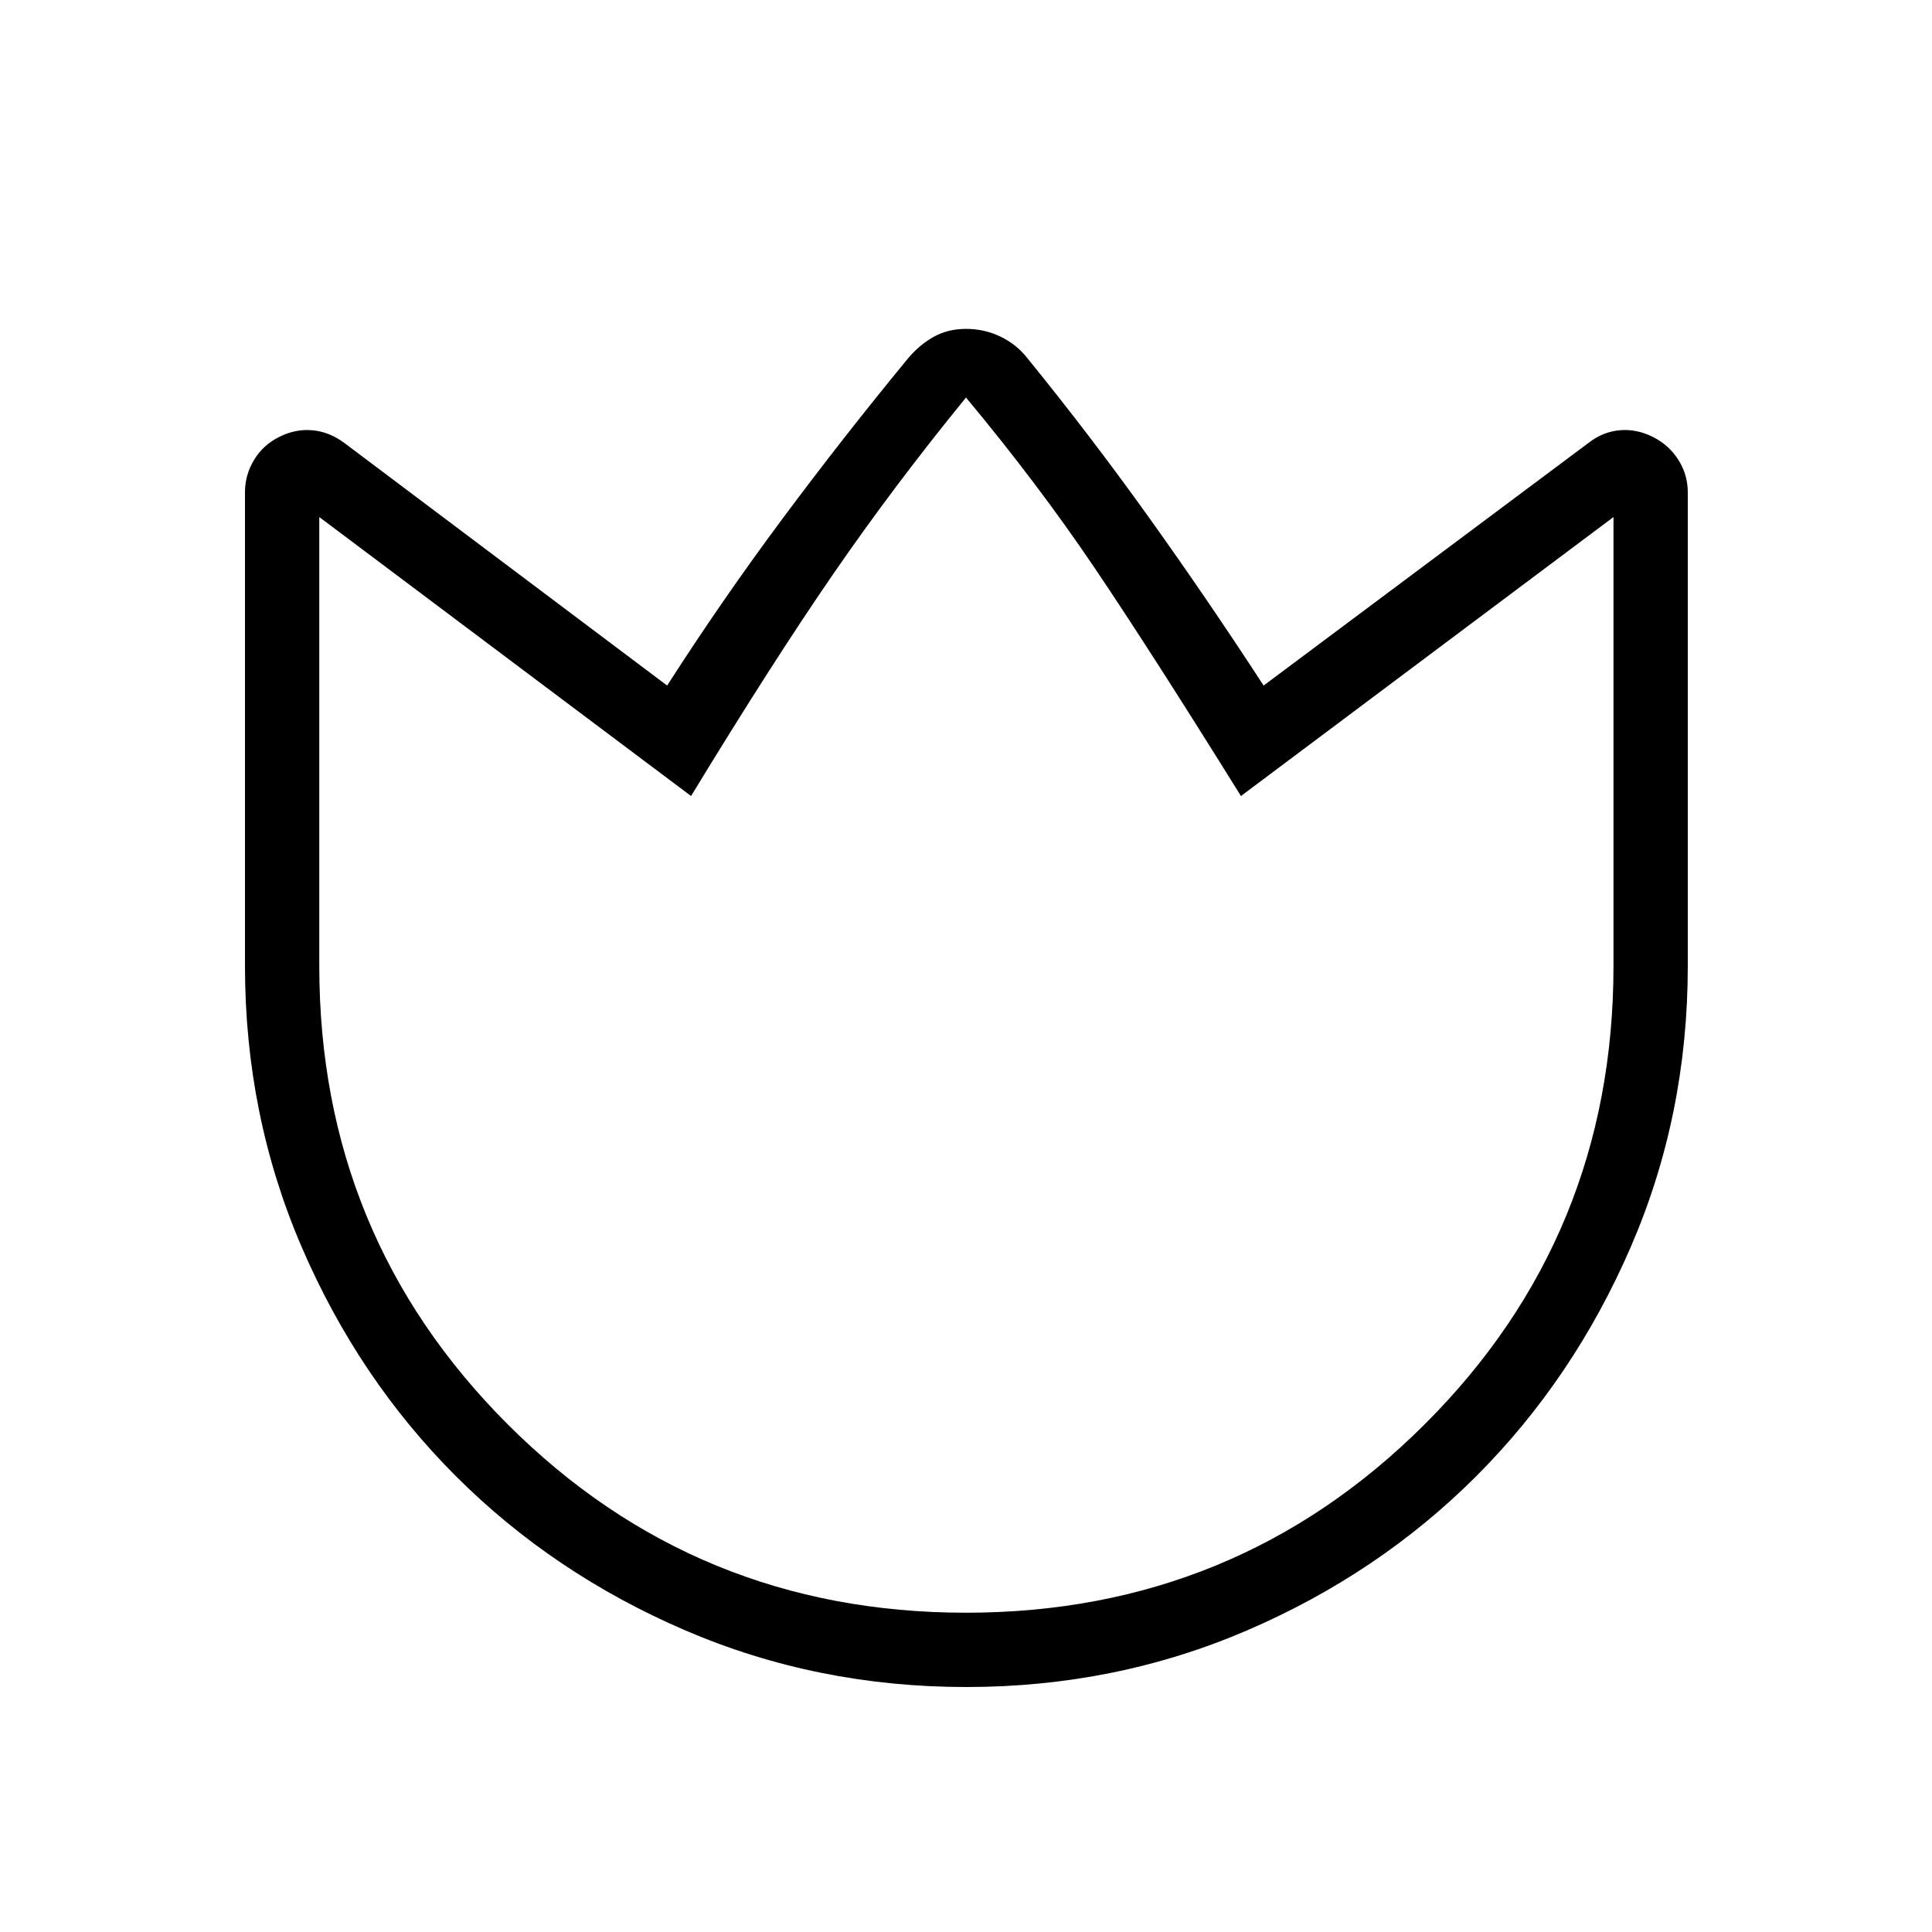 <svg xmlns="http://www.w3.org/2000/svg" height="24" viewBox="0 -960 960 960" width="24"><path d="M510.27-782.31q31.81 39.12 60.97 79.91t56.64 83.05L789.42-740q7.03-5.46 15.38-6.21 8.35-.75 16.43 3.29 8.08 4.03 12.75 11.43 4.67 7.4 4.67 16.1V-480q0 74.18-28.33 139.62-28.34 65.43-76.78 113.89-48.44 48.45-113.85 76.61-65.41 28.15-139.57 28.15t-139.63-28.15q-65.47-28.16-113.95-76.61-48.47-48.46-76.64-113.89-28.17-65.44-28.17-139.62v-235.44q0-8.52 4.48-15.98 4.48-7.47 12.56-11.5 8.08-4.04 16.43-3.29t15.76 6.21L331.5-619.35q27.09-42.26 57.14-82.67 30.05-40.4 62.24-79.52 5.66-6.88 12.83-10.96 7.17-4.08 16.29-4.08t17.02 3.79q7.91 3.78 13.25 10.48ZM480-158.65q134.12 0 227.92-93.62 93.81-93.61 93.81-227.73v-223.08L616.62-564.46q-44.39-71.39-72.7-113.33-28.3-41.94-63.92-84.67-35.62 43.61-65.92 87.61-30.31 44-70.7 110.39L158.65-703.08V-480q0 134.12 93.62 227.73 93.61 93.62 227.73 93.62Zm0-301.85Z"/></svg>